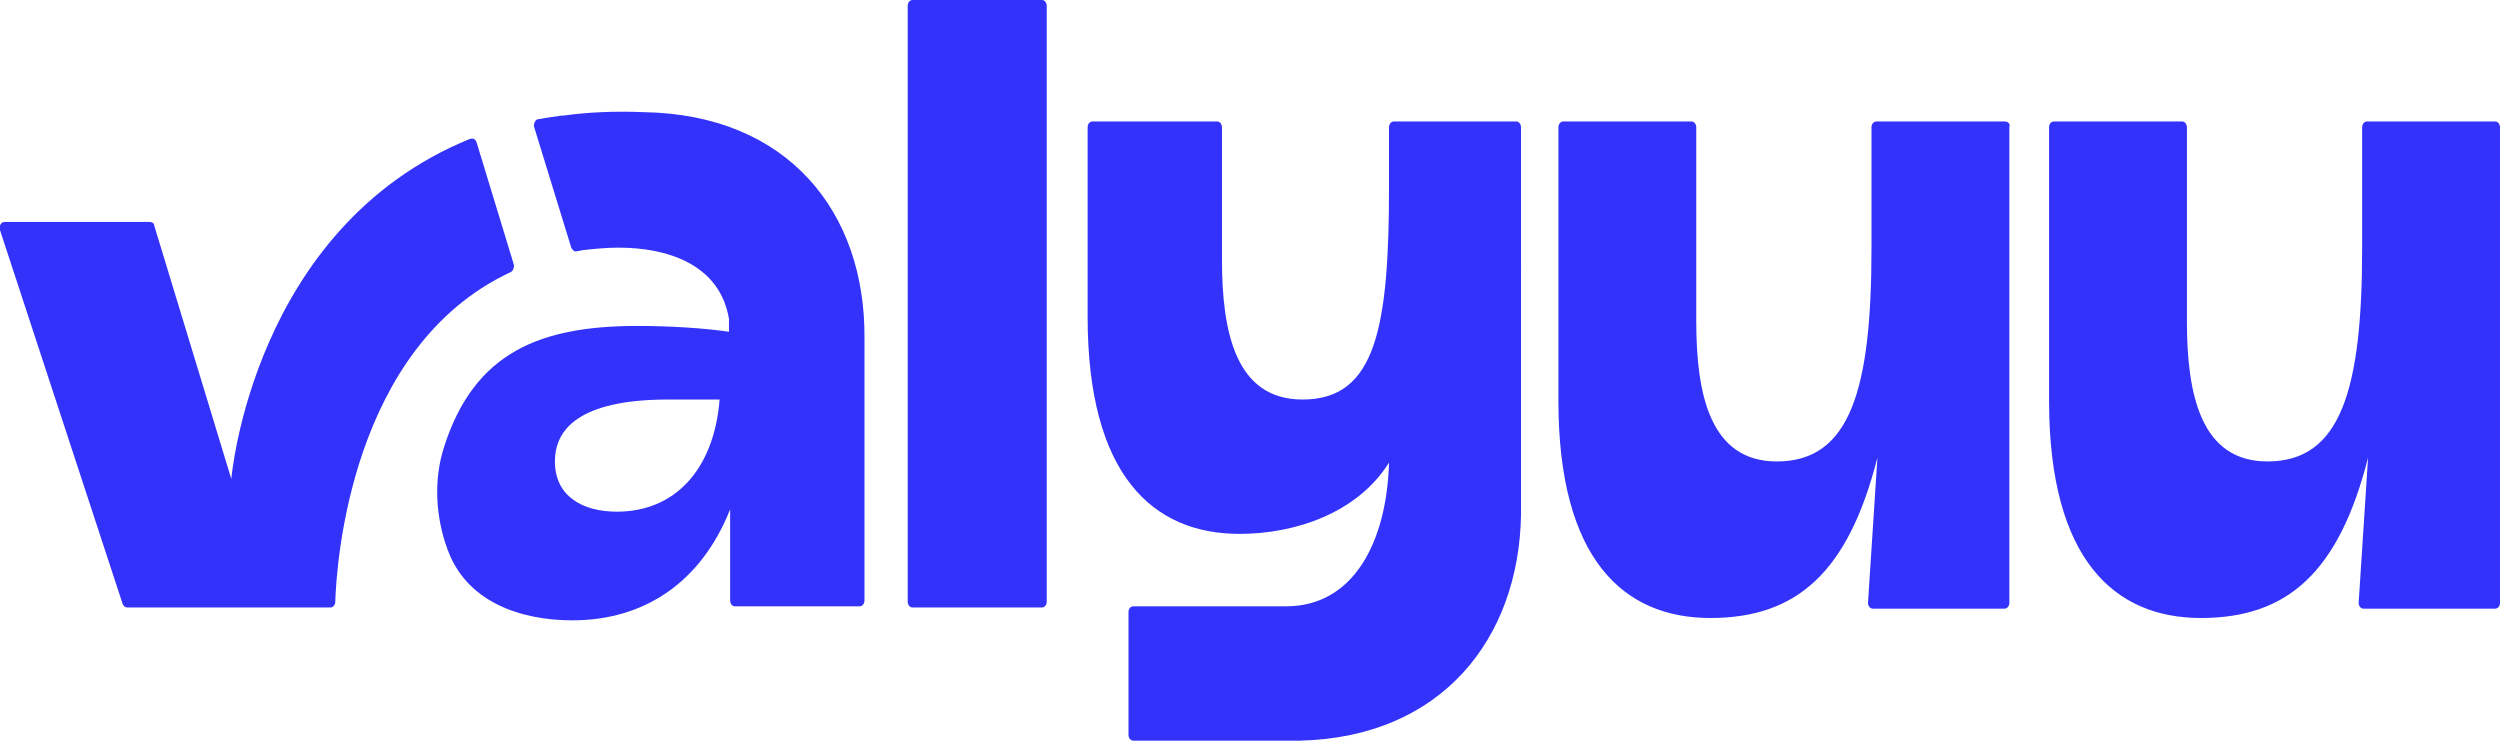 <?xml version="1.0" encoding="UTF-8"?>
<svg
  xmlns="http://www.w3.org/2000/svg"
  x="0"
  y="0"
  version="1.1"
  viewBox="0 0 214 63.4"
  width="214"
  height="63.4"
>
  <path
    d="m44 22.7-3.2-10.5c-.1-.3-.3-.4-.6-.3C21.6 19.5 19.8 41 19.8 41l-6.6-21.7c0-.2-.2-.3-.4-.3H.4c-.3 0-.5.3-.4.7l10.5 32c.1.2.2.3.4.3h17.4c.2 0 .4-.2.4-.5.1-3.2 1.3-21.8 15-28.2.2-.1.3-.3.3-.6zM89.2 0H78.1c-.2 0-.4.2-.4.5v51c0 .3.2.5.4.5h11.1c.2 0 .4-.2.4-.5V.5c0-.3-.2-.5-.4-.5zM171.6 10.4h-11c-.2 0-.4.2-.4.5v10.3c0 12.1-1.8 18.3-8.1 18.3-5.7 0-6.9-5.7-6.9-12V10.9c0-.3-.2-.5-.4-.5h-11c-.2 0-.4.2-.4.5v23.4c0 13.6 5.6 18.6 13 18.6s11.8-3.9 14.3-13.7v.1l-.8 12.3c0 .3.2.5.4.5h11.3c.2 0 .4-.2.4-.5V10.9c.1-.3-.1-.5-.4-.5zM213.6 10.4h-11c-.2 0-.4.2-.4.5v10.3c0 12.1-1.8 18.3-8.1 18.3-5.7 0-6.9-5.7-6.9-12V10.9c0-.3-.2-.5-.4-.5h-11c-.2 0-.4.2-.4.5v23.4c0 13.6 5.6 18.6 13 18.6s11.8-3.9 14.3-13.7v.1l-.8 12.3c0 .3.2.5.4.5h11.3c.2 0 .4-.2.4-.5V10.9c0-.3-.2-.5-.4-.5zM110.1 51.9H97c-.2 0-.4.2-.4.5v10.5c0 .3.2.5.4.5h14.3c12.1-.3 18.7-8.7 18.9-19.3V10.9c0-.3-.2-.5-.4-.5h-10.5c-.2 0-.4.2-.4.5v5c0 12.1-1.1 18.3-7.4 18.3-5.7 0-6.9-5.7-6.9-12V10.9c0-.3-.2-.5-.4-.5H93.5c-.2 0-.4.2-.4.5v16.2c0 13.6 5.6 18.6 13 18.6 4.8 0 10.1-1.8 12.8-6.1-.2 6.9-3.1 12.3-8.8 12.3z"
    class="logo-path"
    fill="#3232FB"
  />
  <path
    d="M55.1 9.6c-2.5-.1-4.8 0-6.9.3H48c-.7.1-1.3.2-1.9.3-.3 0-.4.4-.4.6l3.2 10.4c.1.2.3.4.5.3.2 0 .4-.1.6-.1.9-.1 1.9-.2 2.9-.2h.1c3.9 0 8.6 1.3 9.4 6.1v1.1c-2-.3-5-.5-7.8-.5-8.3 0-14 2.2-16.6 10.4-.9 2.8-.7 6 .3 8.7 1.6 4.5 6.2 6.1 10.7 6.1 6.1 0 11-3.2 13.5-9.5v7.8c0 .3.2.5.4.5h10.7c.2 0 .4-.2.4-.5V29c.1-10.9-6.6-19.2-18.9-19.4zm-2.3 34.2c-2.9 0-5.3-1.3-5.3-4.3 0-2.7 2-5.3 9.7-5.3h4.4c-.5 6.1-3.9 9.6-8.8 9.6z"
    class="logo-path"
    fill="#3232FB"
  />
</svg>
